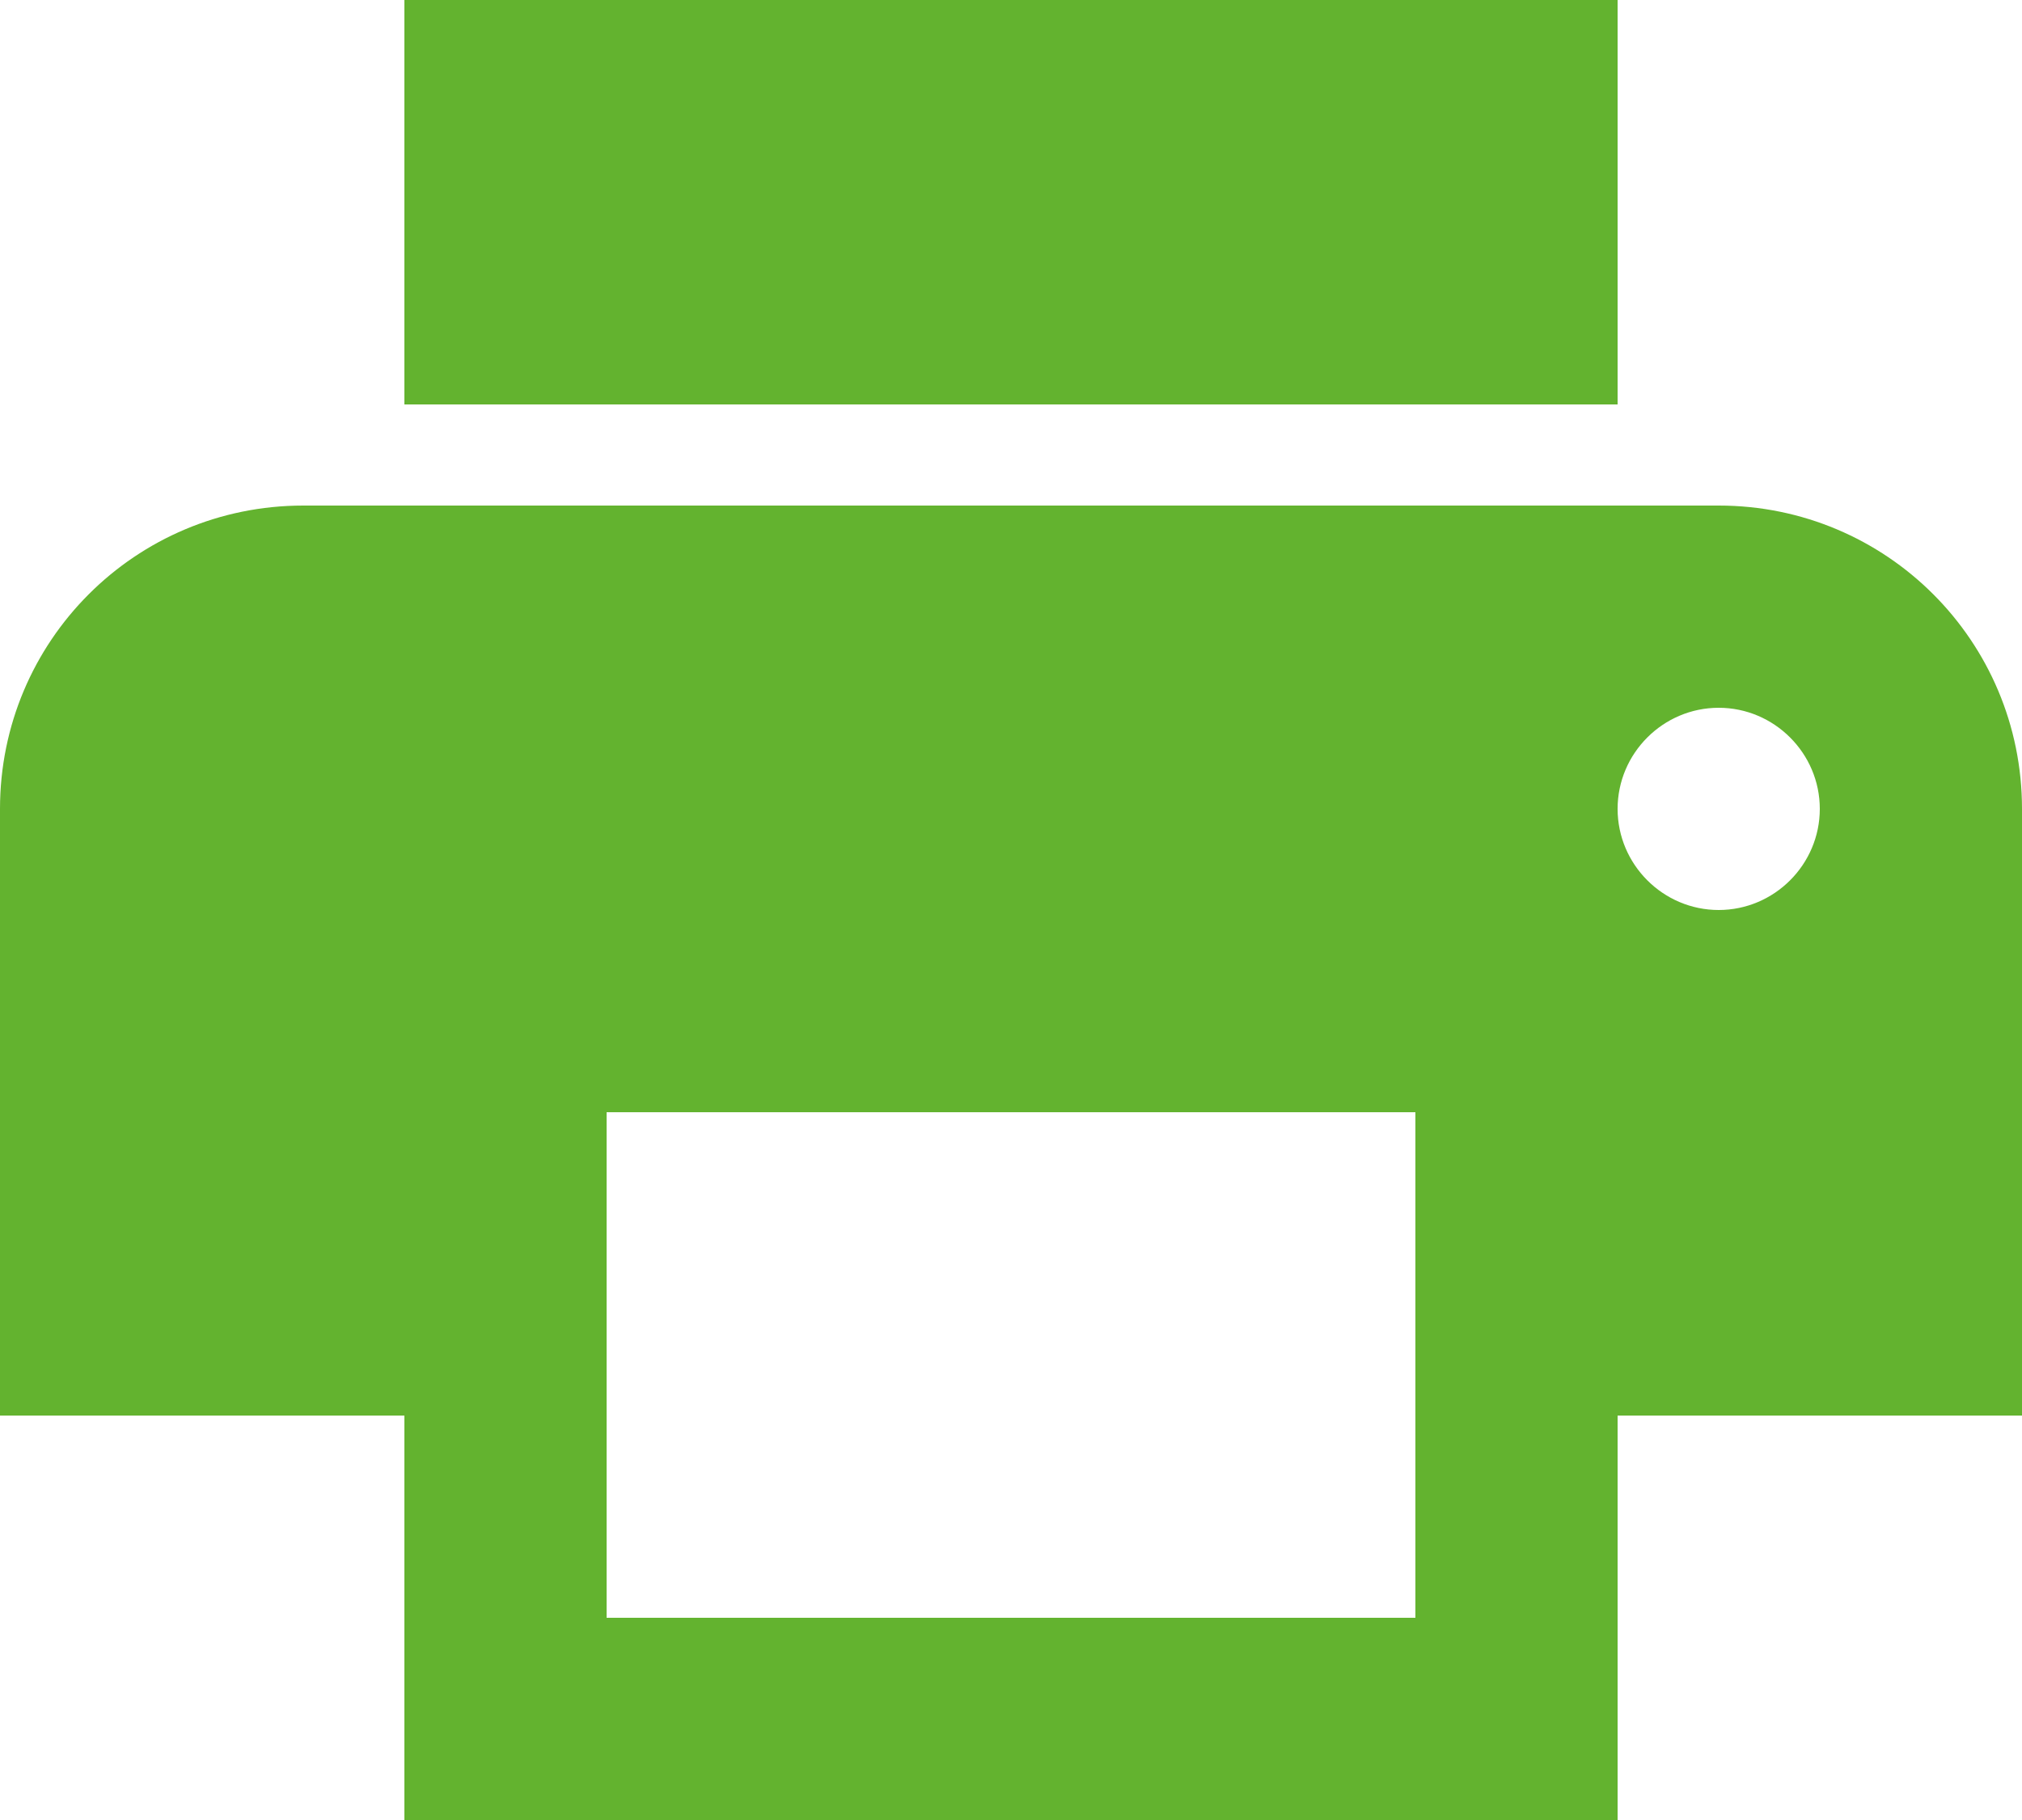 <?xml version="1.0" encoding="UTF-8"?>
<svg width="20px" height="18px" viewBox="0 0 20 18" version="1.1" xmlns="http://www.w3.org/2000/svg" xmlns:xlink="http://www.w3.org/1999/xlink">
    <!-- Generator: Sketch 54.1 (76490) - https://sketchapp.com -->
    <title>Icon / Print</title>
    <desc>Created with Sketch.</desc>
    <g id="Icon-/-Print" stroke="none" stroke-width="1" fill="none" fill-rule="evenodd">
        <path d="M17,5 L3,5 C1.34,5 0,6.34 0,8 L0,14 L4,14 L4,18 L16,18 L16,14 L20,14 L20,8 C20,6.34 18.66,5 17,5 L17,5 Z M14,16 L6,16 L6,11 L14,11 L14,16 L14,16 Z M17,9 C16.45,9 16,8.55 16,8 C16,7.45 16.45,7 17,7 C17.55,7 18,7.45 18,8 C18,8.55 17.55,9 17,9 L17,9 Z M16,0 L4,0 L4,4 L16,4 L16,0 L16,0 Z" id="Mask" fill="#63B32F"></path>
    </g>
</svg>